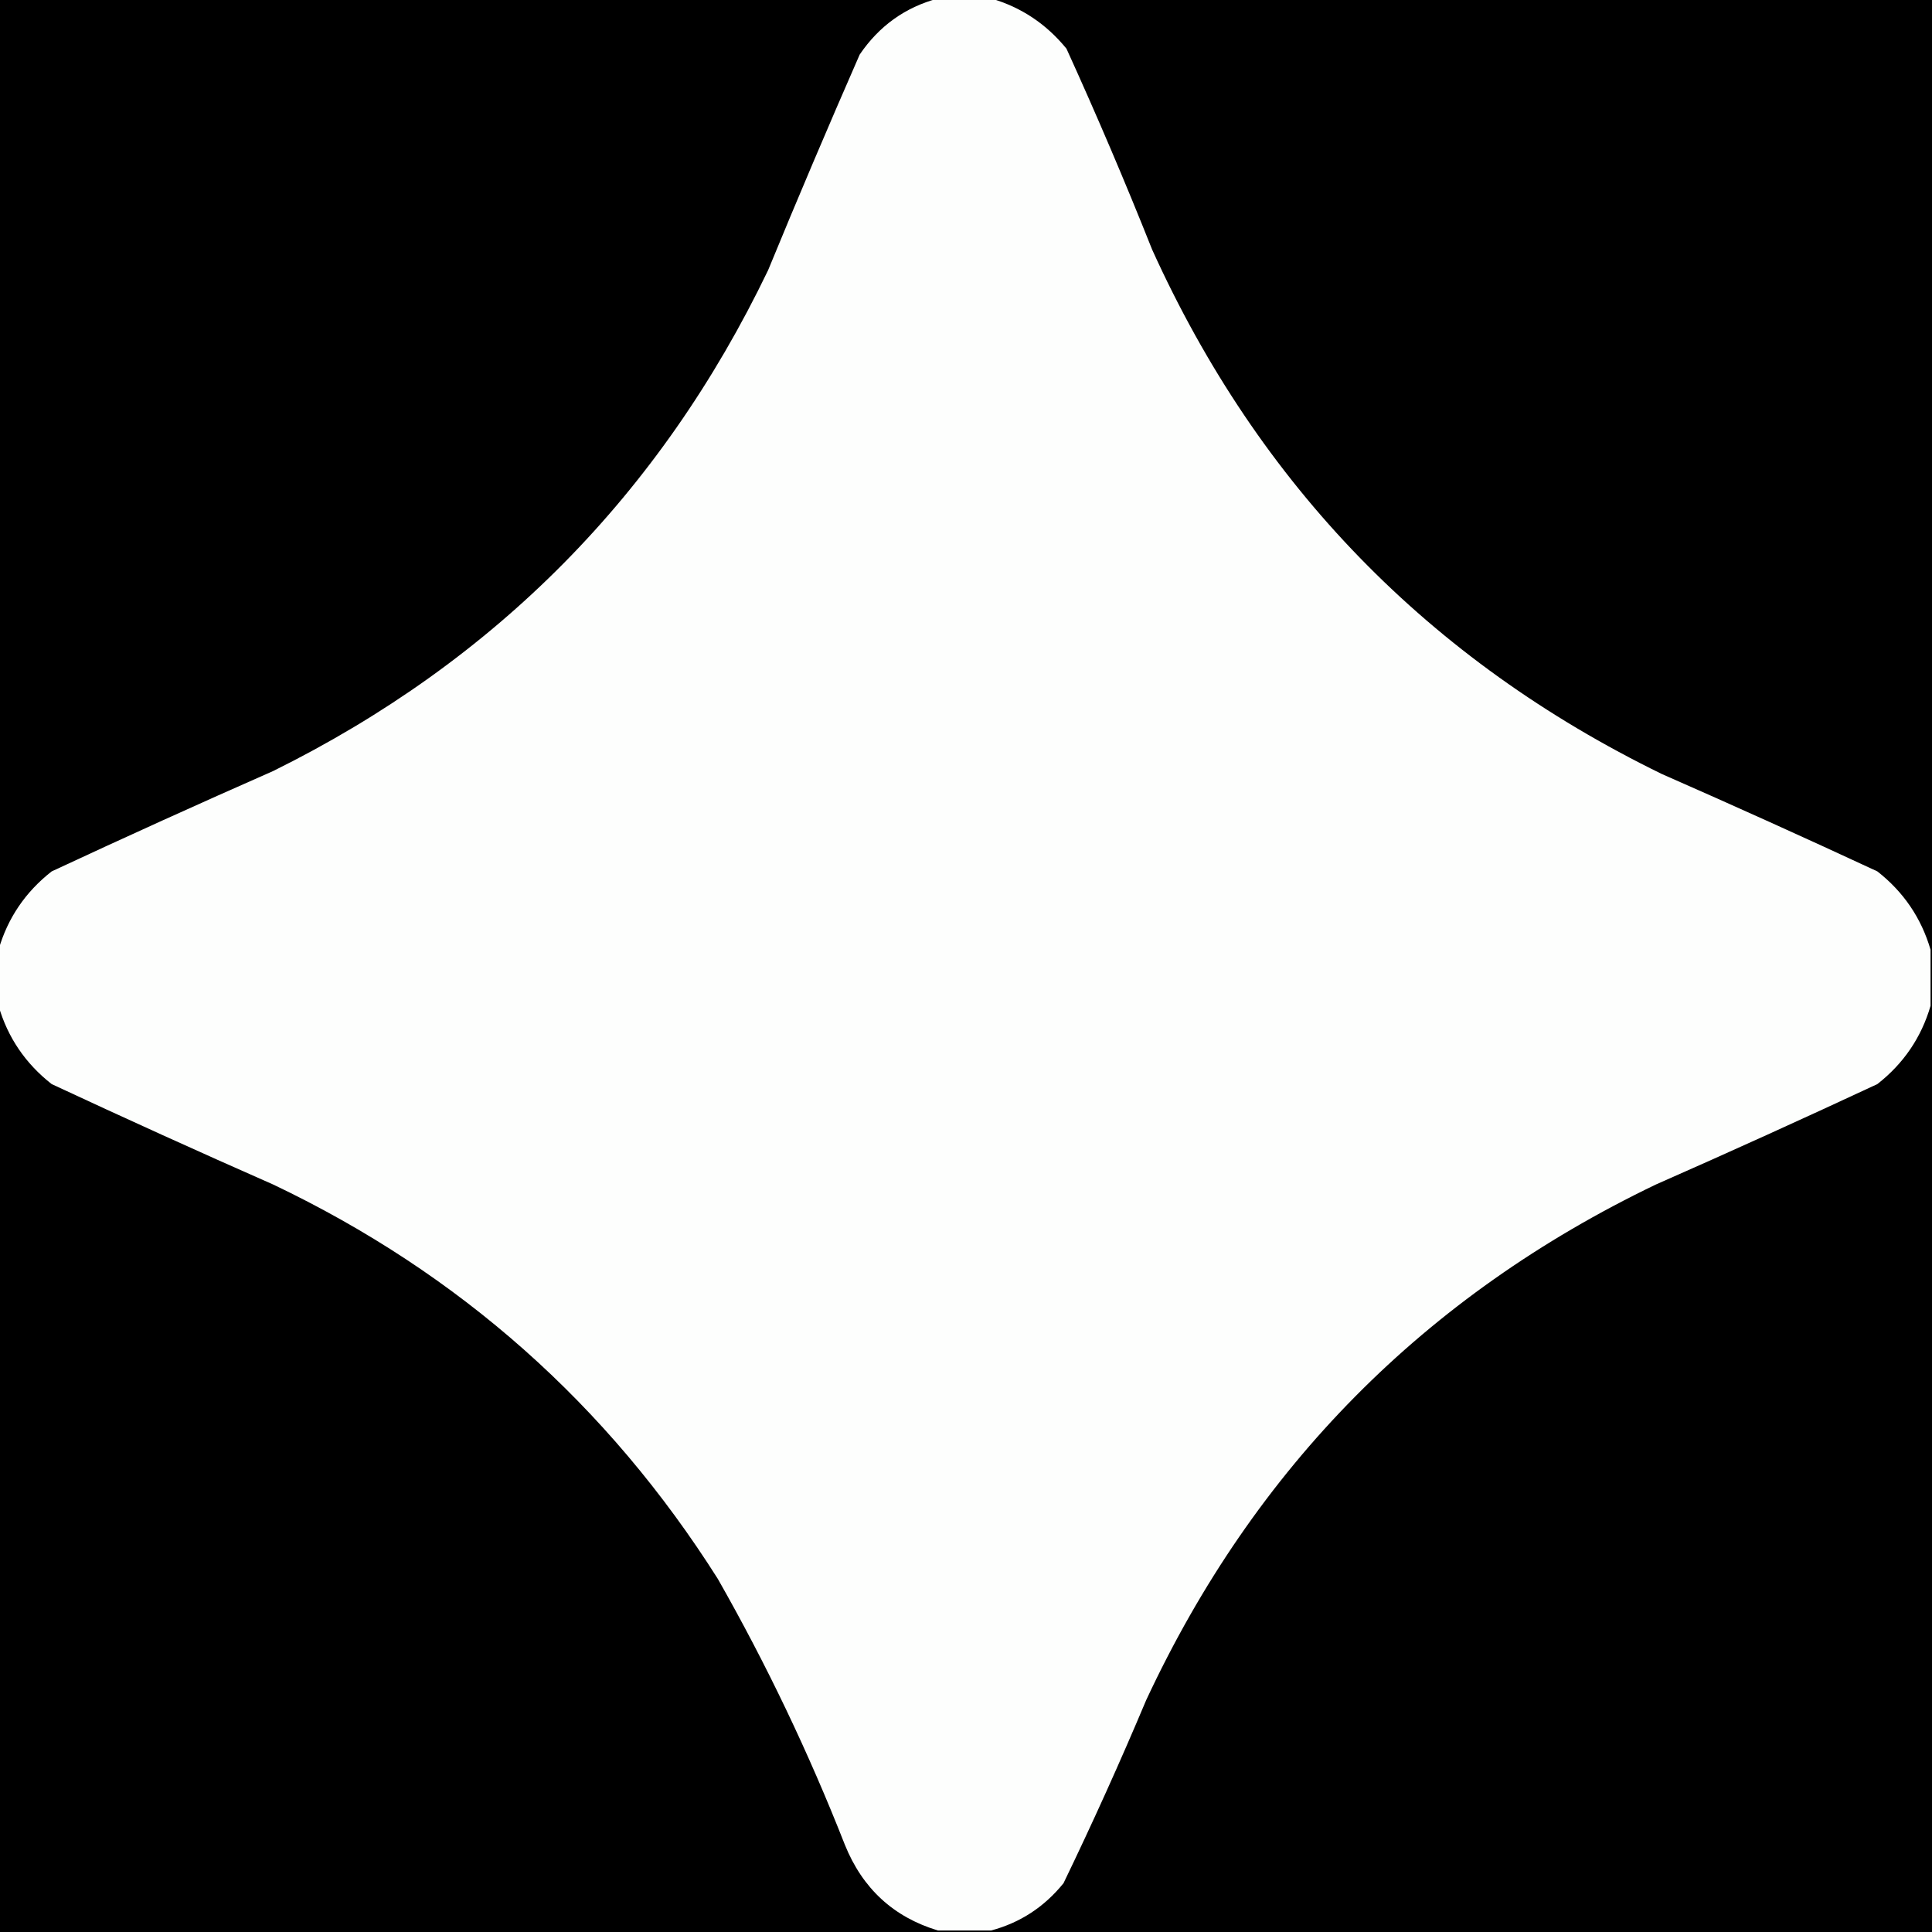 <svg width="32" height="32" viewBox="0 0 32 32" fill="none" xmlns="http://www.w3.org/2000/svg">
    <rect x="0" y="0" width="32" height="32" fill="#808080" stroke="none"/>
    <g clip-path="url(#clip0_4315_464)">
        <rect width="32" height="32" fill="black" />
        <path opacity="0.995" fill-rule="evenodd" clip-rule="evenodd"
            d="M15.535 -0.025C15.829 -0.025 16.122 -0.025 16.416 -0.025C16.913 0.119 17.329 0.396 17.664 0.806C18.164 1.904 18.637 3.013 19.083 4.134C20.853 8.041 23.667 10.936 27.523 12.819C28.719 13.344 29.91 13.882 31.095 14.433C31.529 14.773 31.823 15.206 31.976 15.73C31.976 16.04 31.976 16.35 31.976 16.66C31.823 17.184 31.529 17.616 31.095 17.956C29.879 18.523 28.656 19.078 27.425 19.62C23.595 21.46 20.782 24.306 18.985 28.158C18.554 29.182 18.097 30.194 17.615 31.192C17.296 31.586 16.896 31.847 16.416 31.975C16.122 31.975 15.829 31.975 15.535 31.975C14.8 31.753 14.286 31.28 13.994 30.556C13.397 29.036 12.696 27.568 11.89 26.152C10.064 23.266 7.609 21.089 4.526 19.62C3.295 19.078 2.072 18.523 0.856 17.956C0.422 17.616 0.128 17.184 -0.024 16.66C-0.024 16.35 -0.024 16.04 -0.024 15.73C0.128 15.205 0.422 14.773 0.856 14.433C2.072 13.866 3.295 13.312 4.526 12.77C8.209 10.946 10.941 8.181 12.722 4.476C13.214 3.28 13.72 2.089 14.239 0.904C14.56 0.431 14.992 0.121 15.535 -0.025Z"
            fill="#FEFFFE" />
    </g>
    <defs>
        <clipPath id="clip0_4315_464">
            <rect width="32" height="32" fill="white" />
        </clipPath>
    </defs>
</svg>